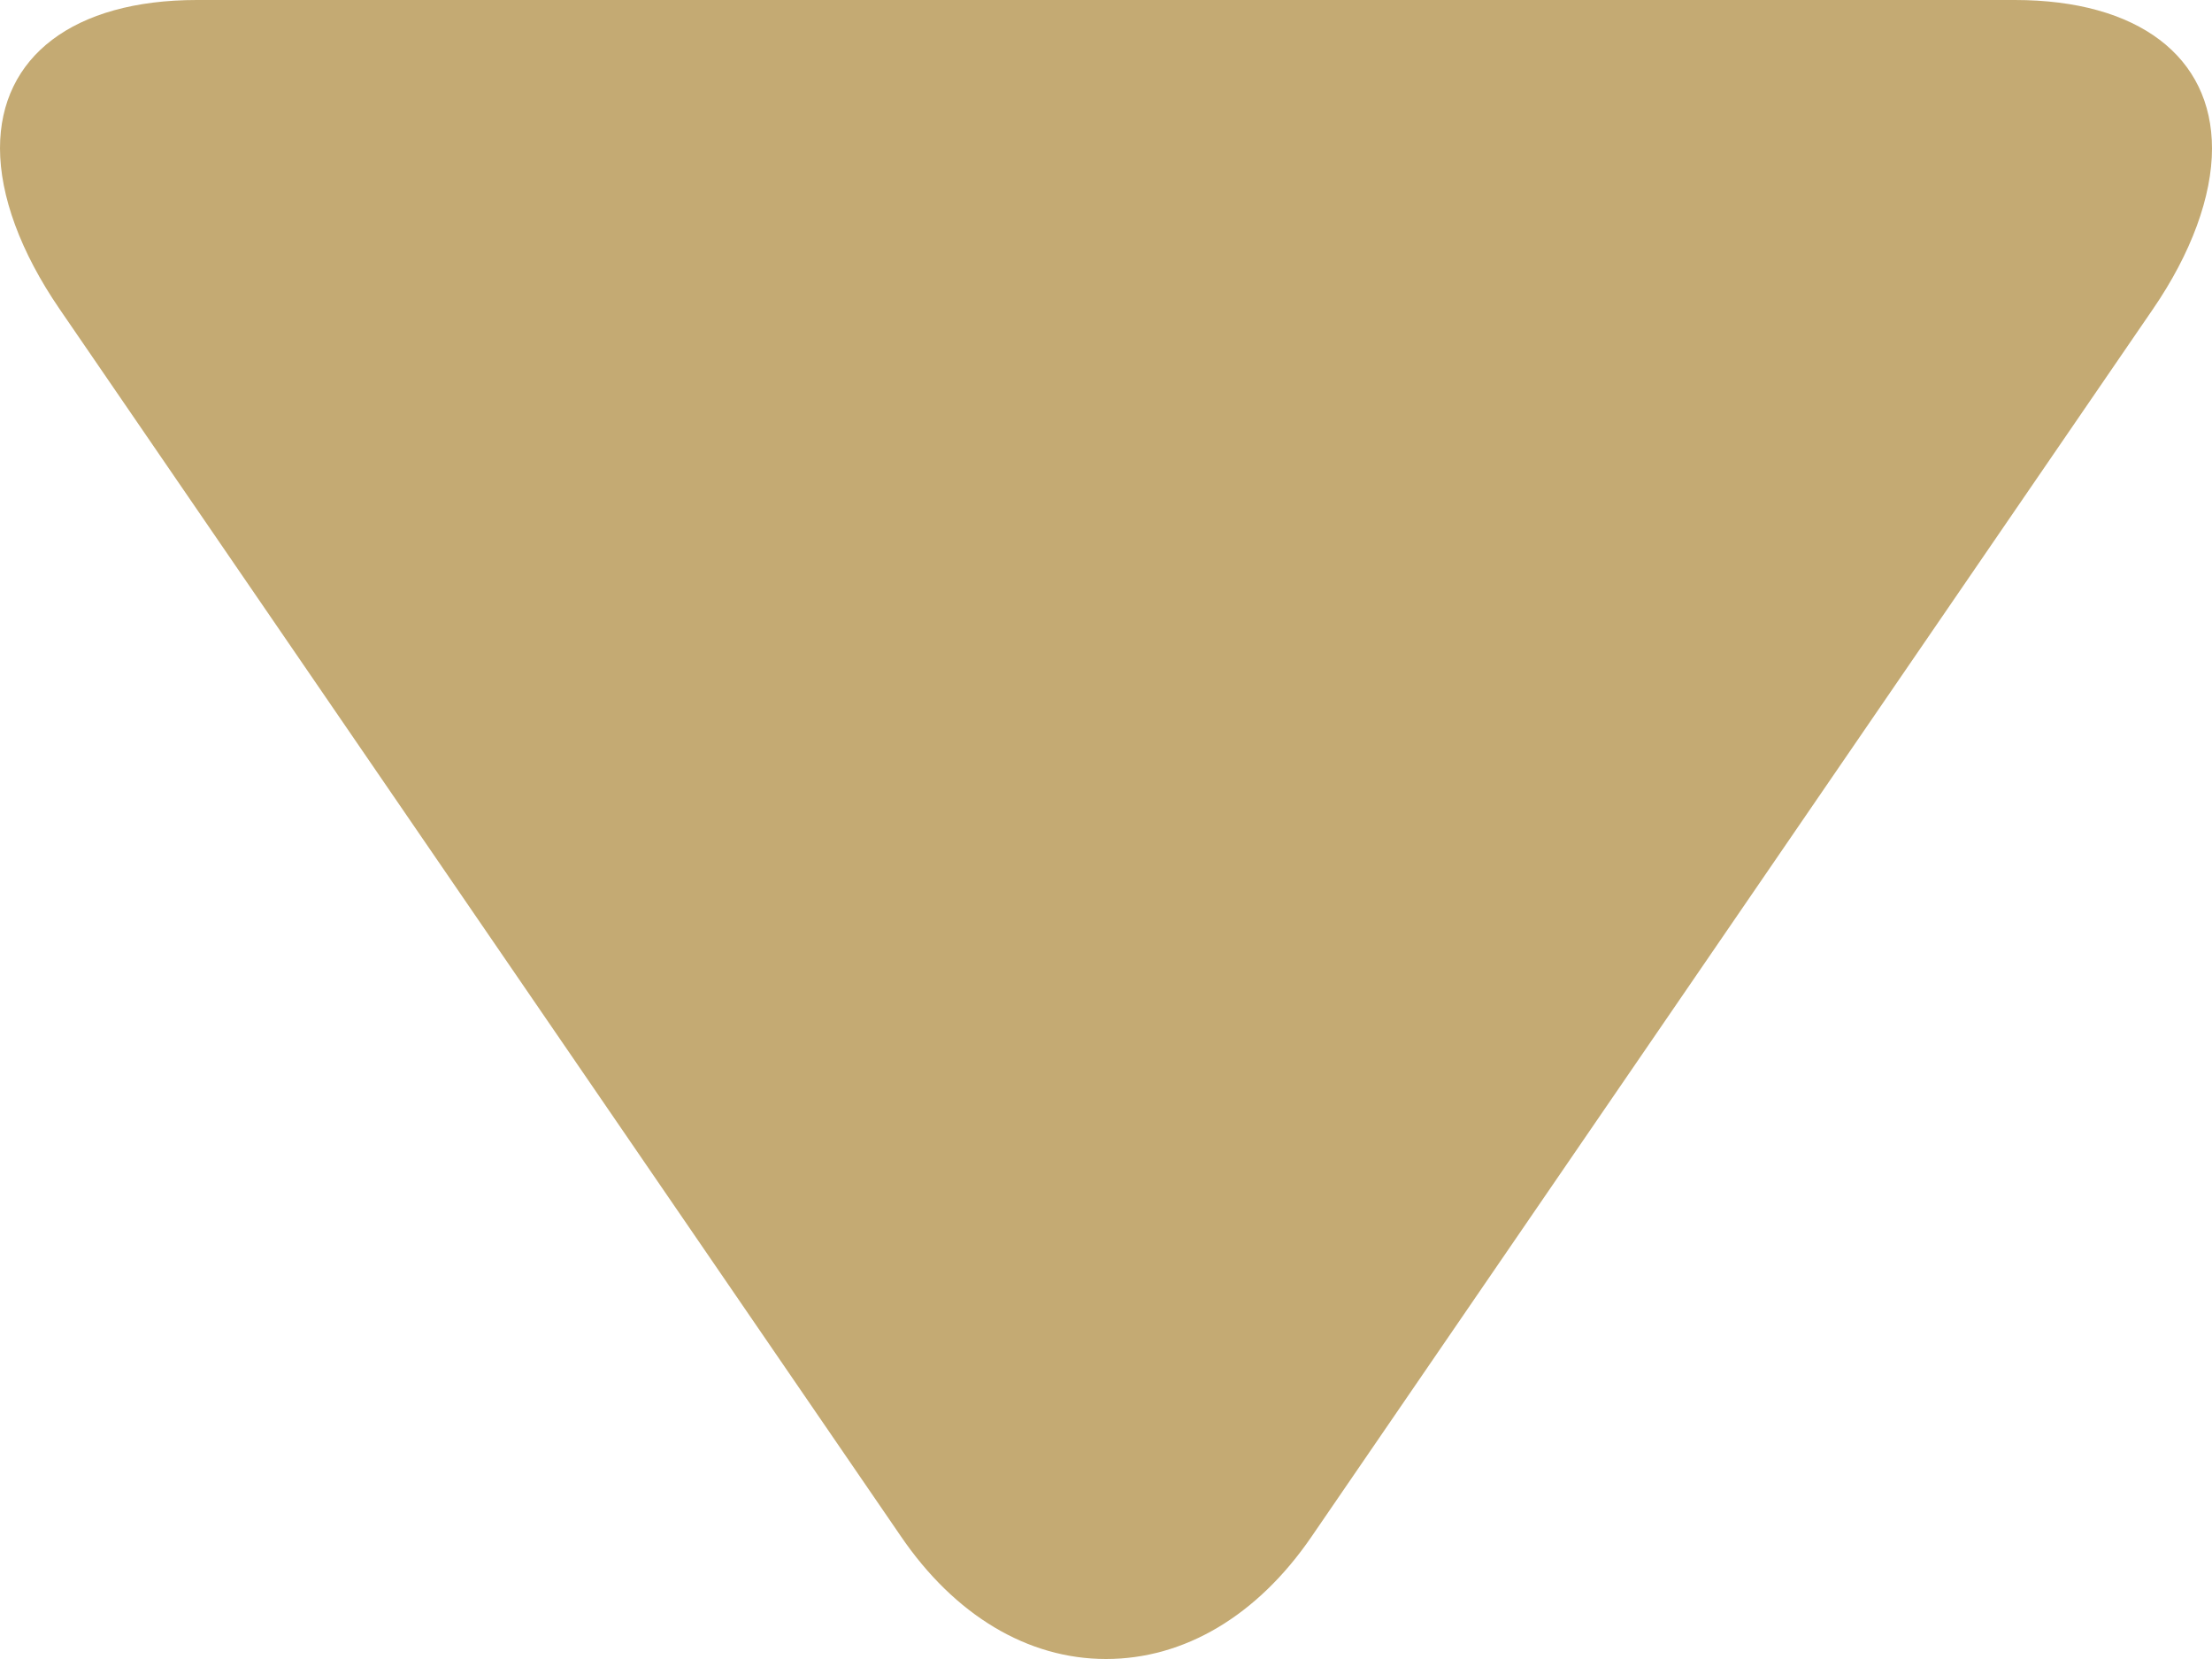<svg width="8" height="6" viewBox="0 0 8 6" fill="none" xmlns="http://www.w3.org/2000/svg">
<path d="M4.743 5.558L7.785 1.12C7.926 0.915 8 0.709 8 0.537C8 0.205 7.733 0 7.287 0L0.712 0C0.266 0 -3.485e-07 0.205 -3.485e-07 0.536C-3.485e-07 0.708 0.074 0.911 0.215 1.117L3.258 5.556C3.453 5.842 3.717 6 4 6C4.283 6 4.547 5.844 4.743 5.558Z" fill="#C4AA73"/>
</svg>
